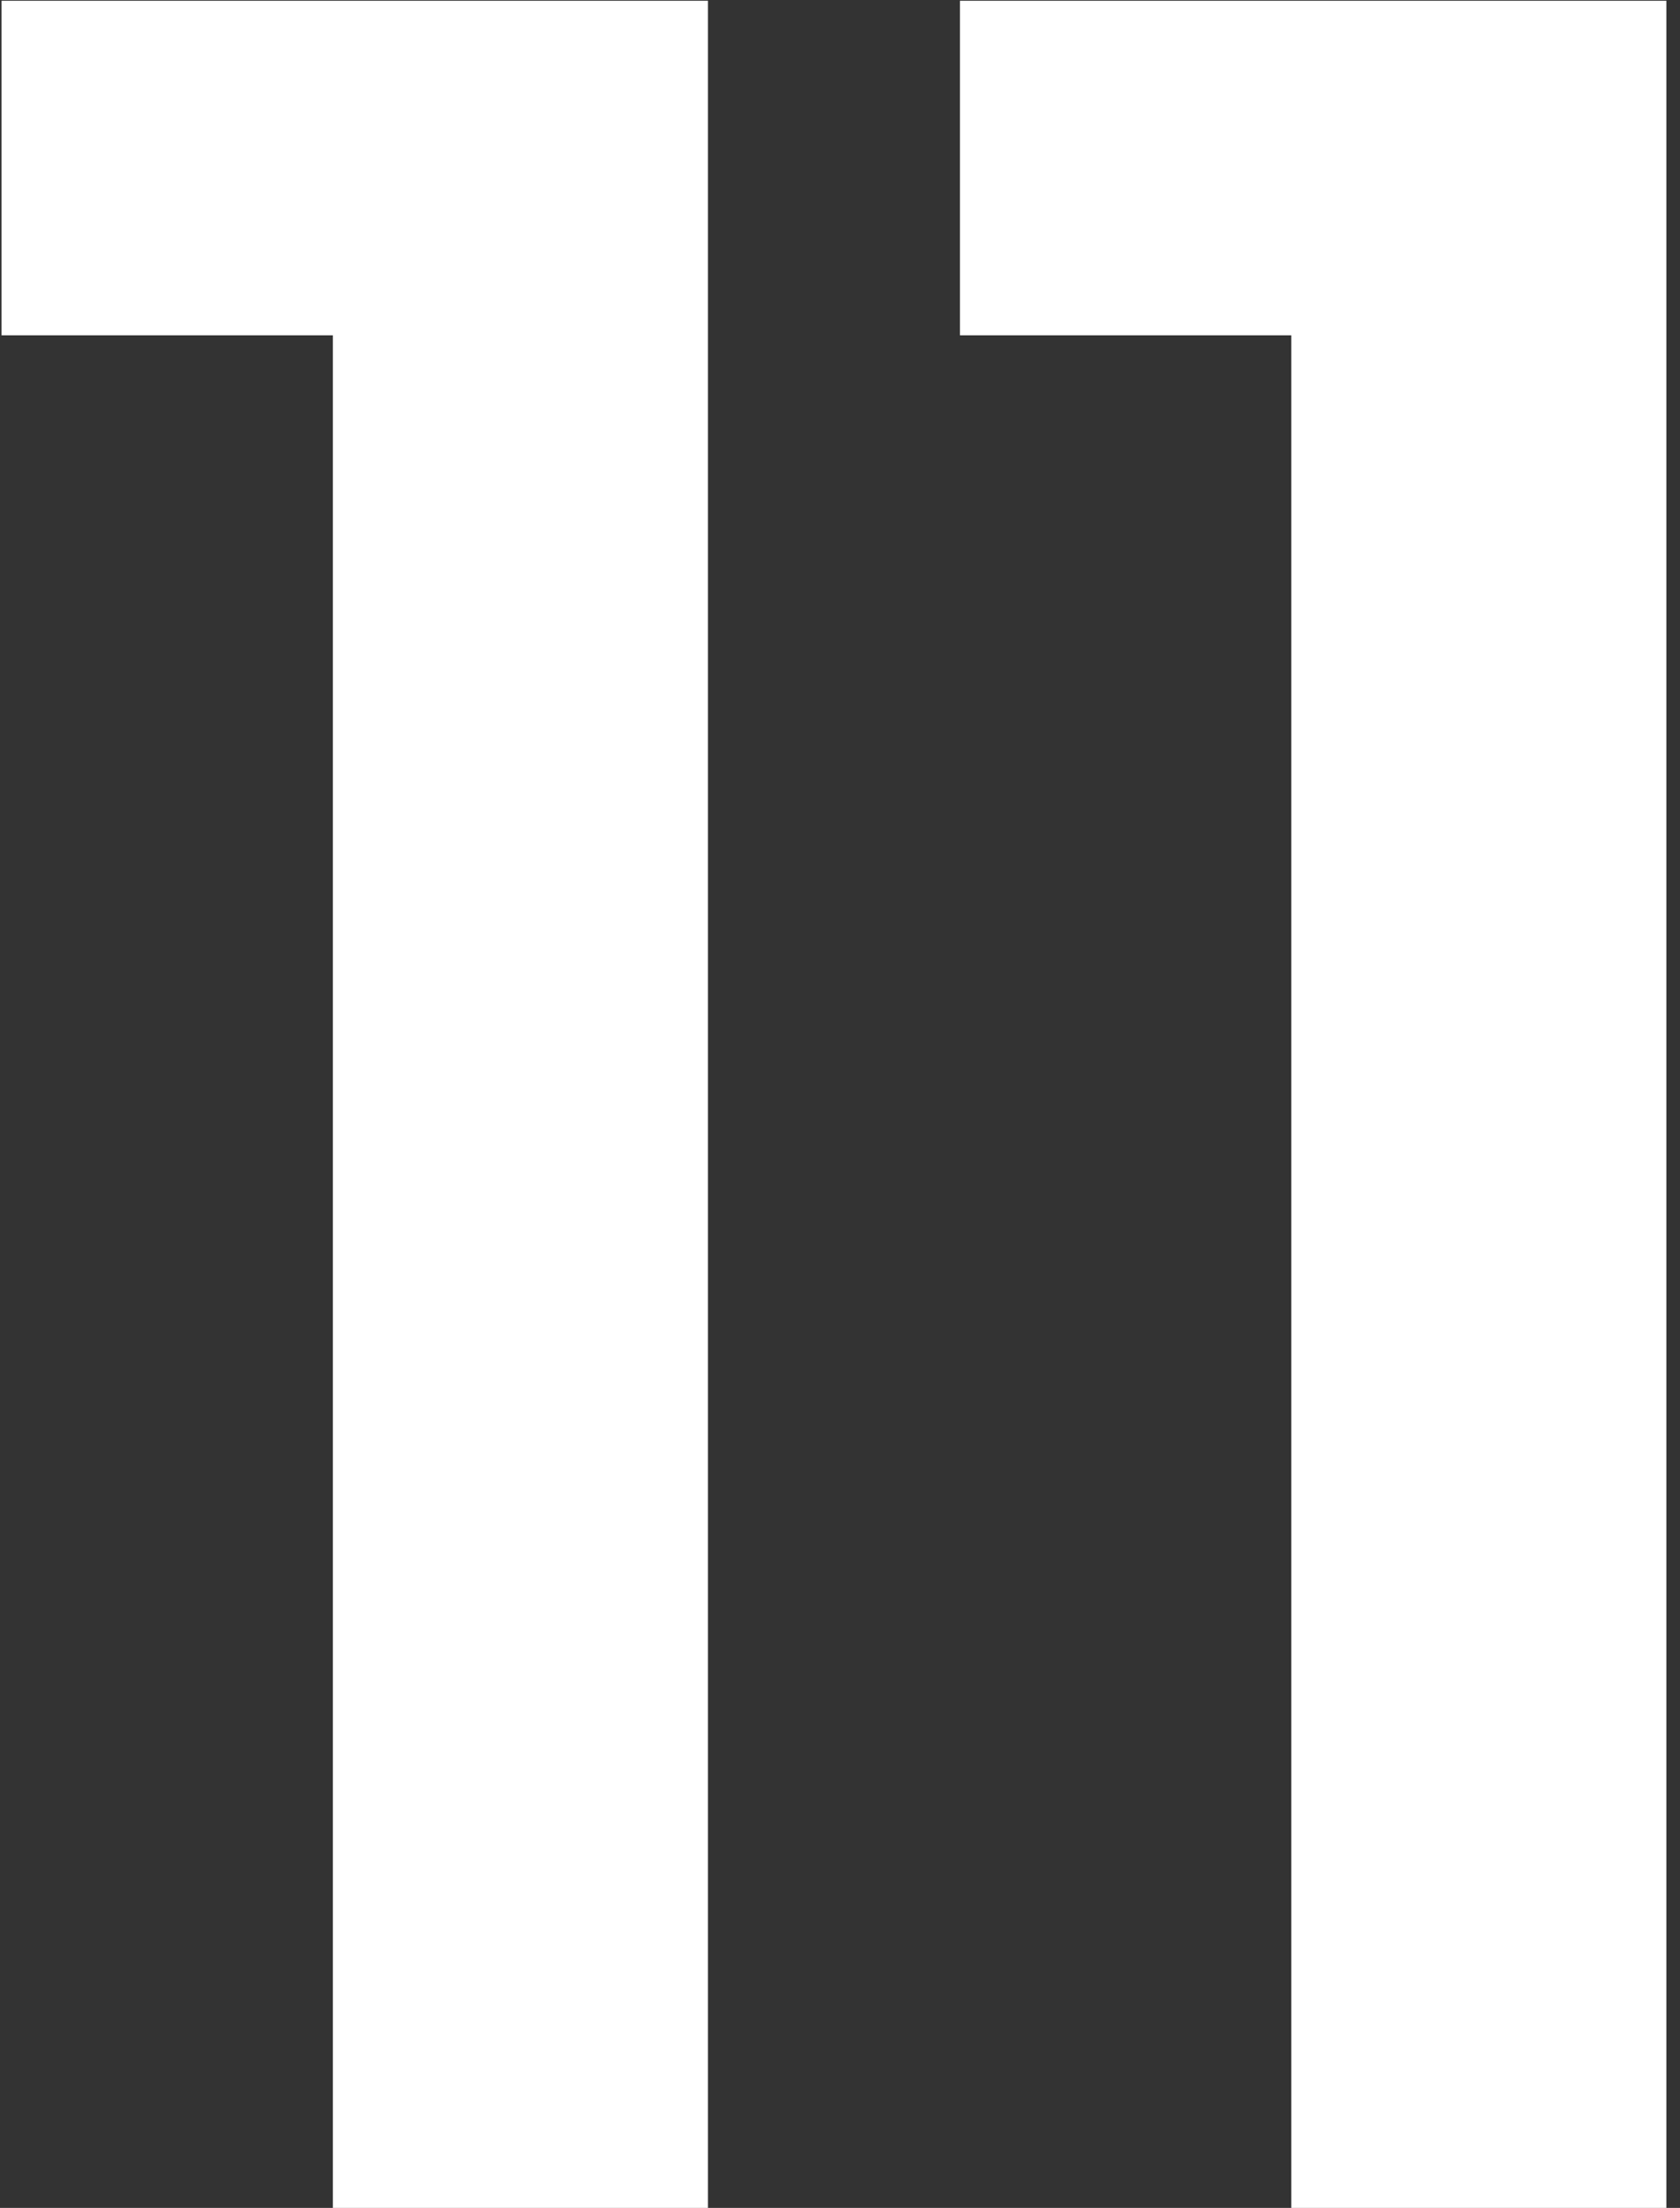 <svg width="86" height="113" viewBox="0 0 86 113" fill="none" xmlns="http://www.w3.org/2000/svg">
<rect x="0" y="0" width="86" height="113" fill="#333333" stroke="none"/>
<path d="M0.08 17.16V0.04H36.24V113H17.04V17.16H0.08ZM49.142 17.16V0.04H85.302V113H66.103V17.16H49.142Z" fill="white"/>
</svg>
